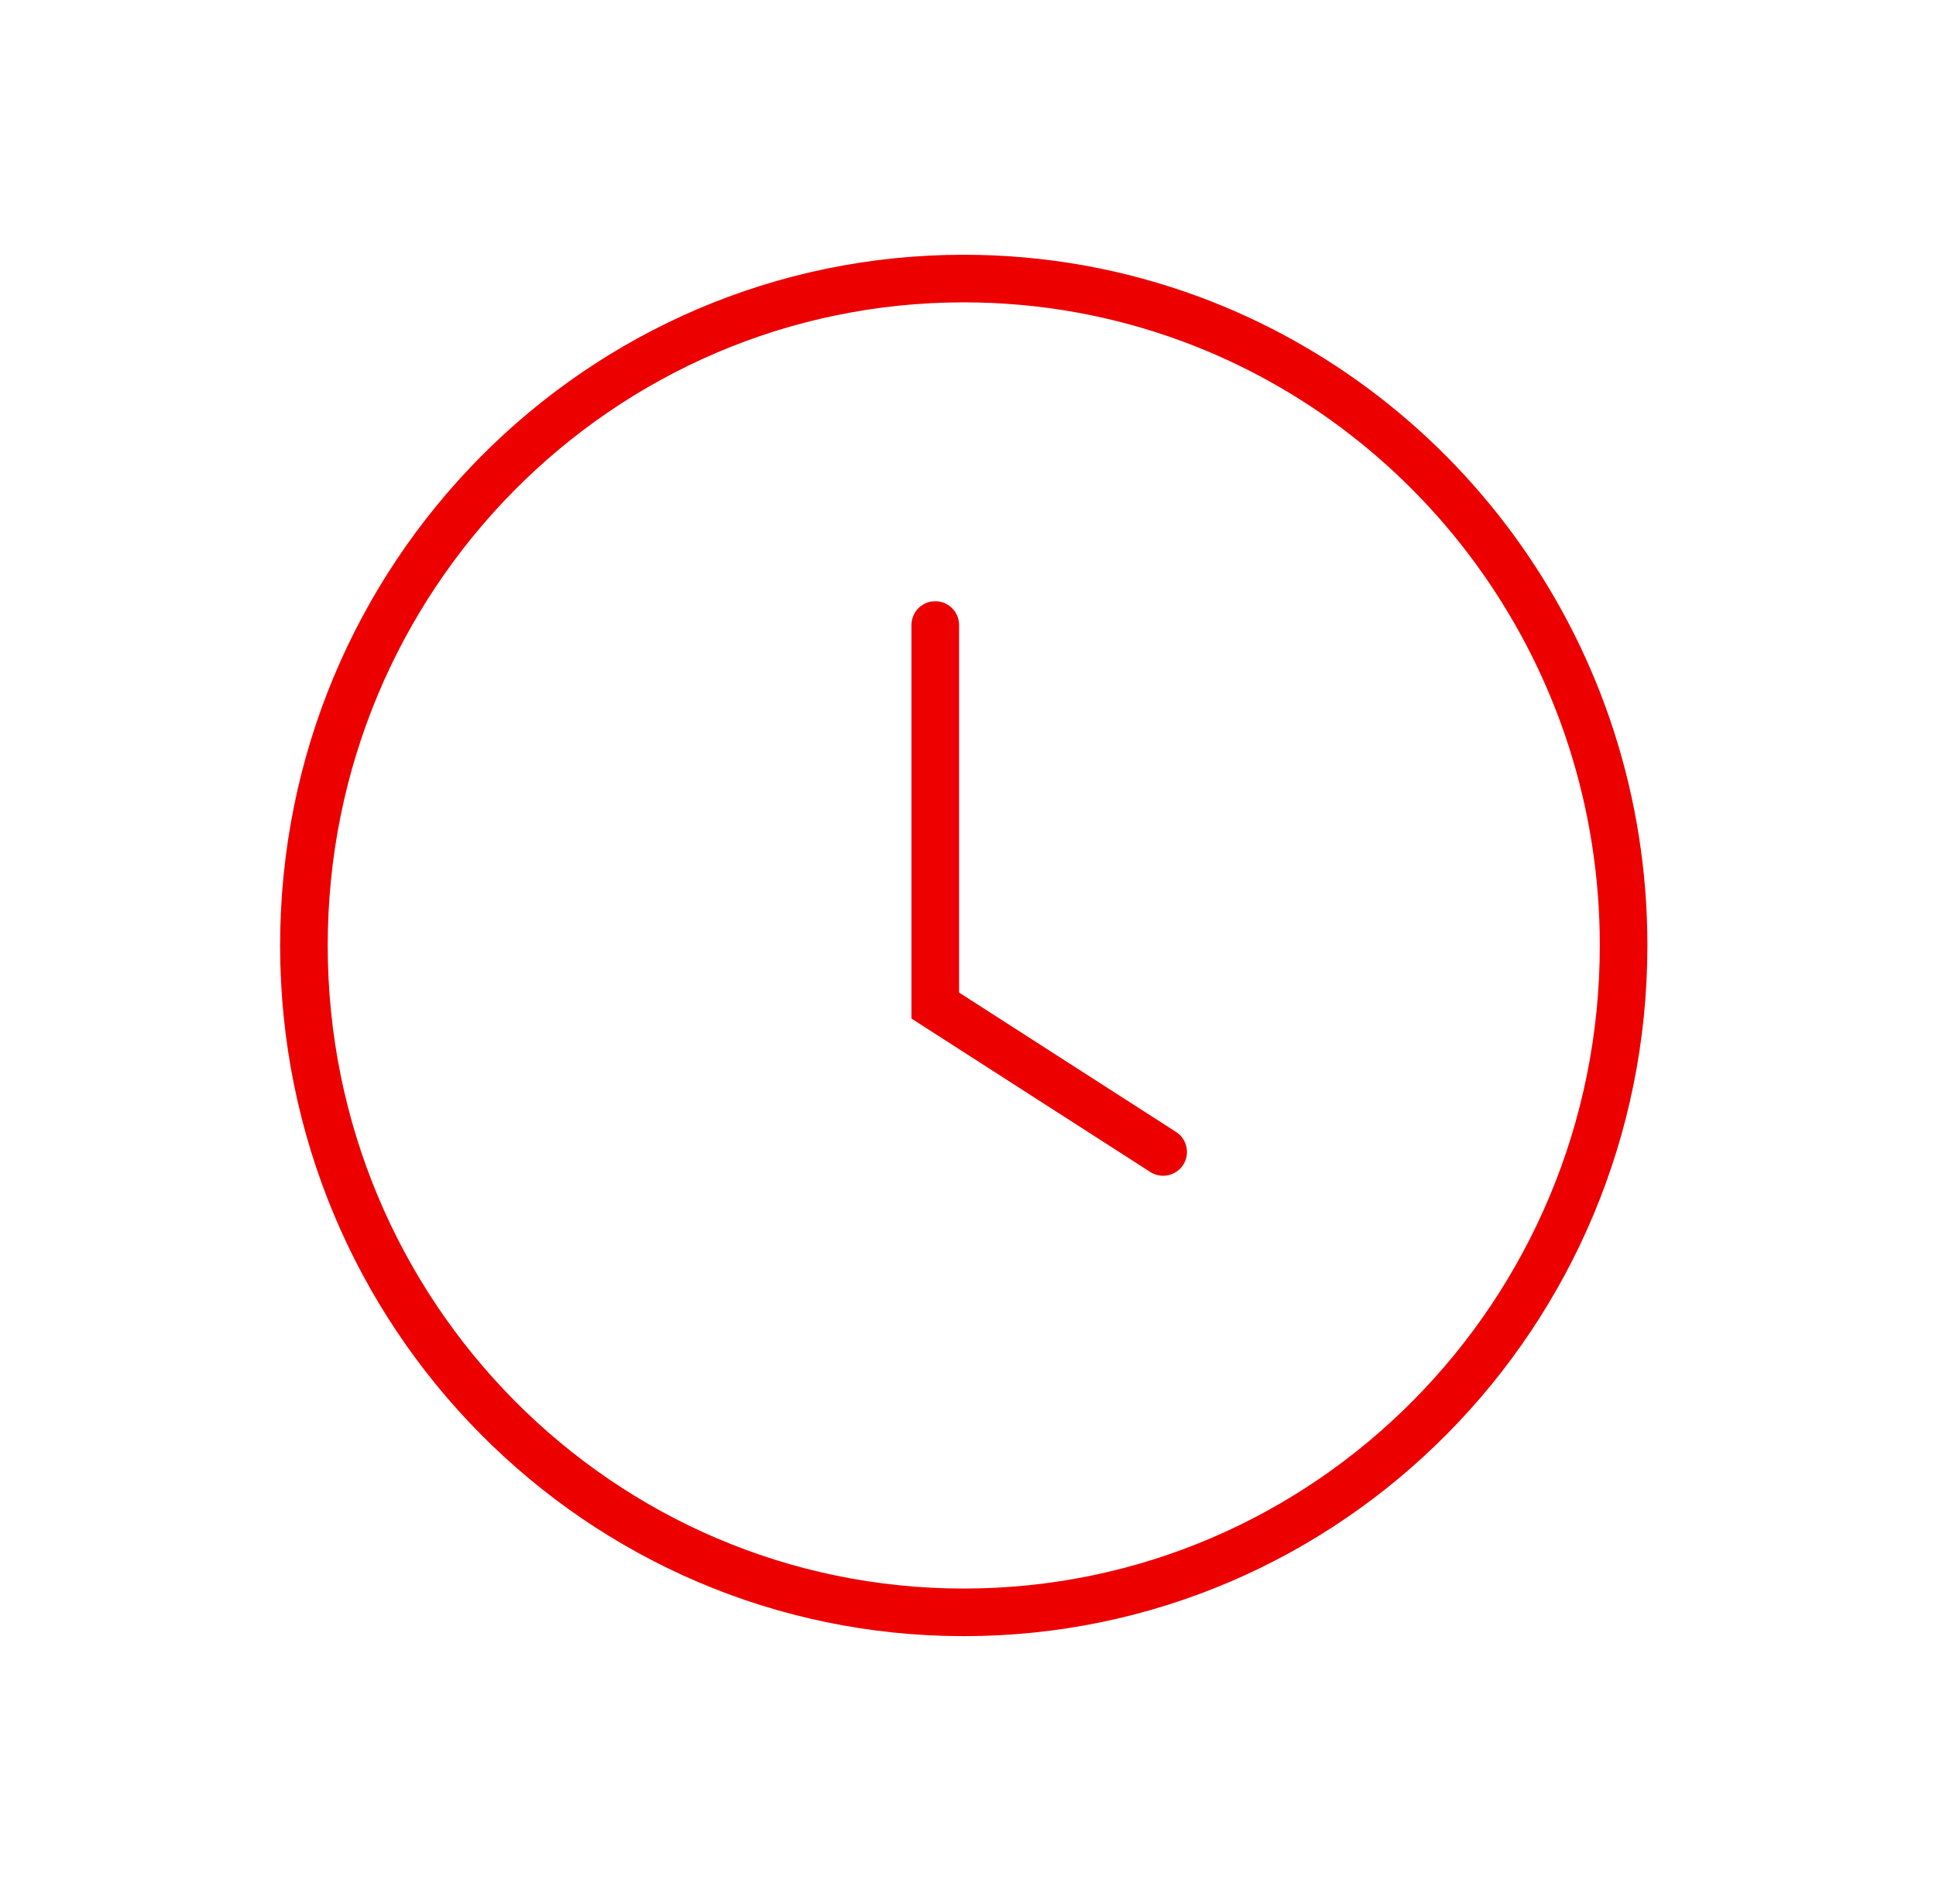 <svg width="61" height="60" viewBox="0 0 61 60" fill="none" xmlns="http://www.w3.org/2000/svg">
<path d="M51.157 29.794C51.157 41.407 41.842 50.809 30.366 50.809C18.891 50.809 9.576 41.407 9.576 29.794C9.576 18.18 18.891 8.778 30.366 8.778C32.877 8.778 35.283 9.228 37.509 10.051C45.471 12.995 51.157 20.721 51.157 29.794Z" stroke="#EC0000" stroke-width="1.5" stroke-linecap="round"/>
<path d="M29.469 19.696V31.688L36.649 36.301" stroke="#EC0000" stroke-width="1.5" stroke-linecap="round"/>
</svg>
